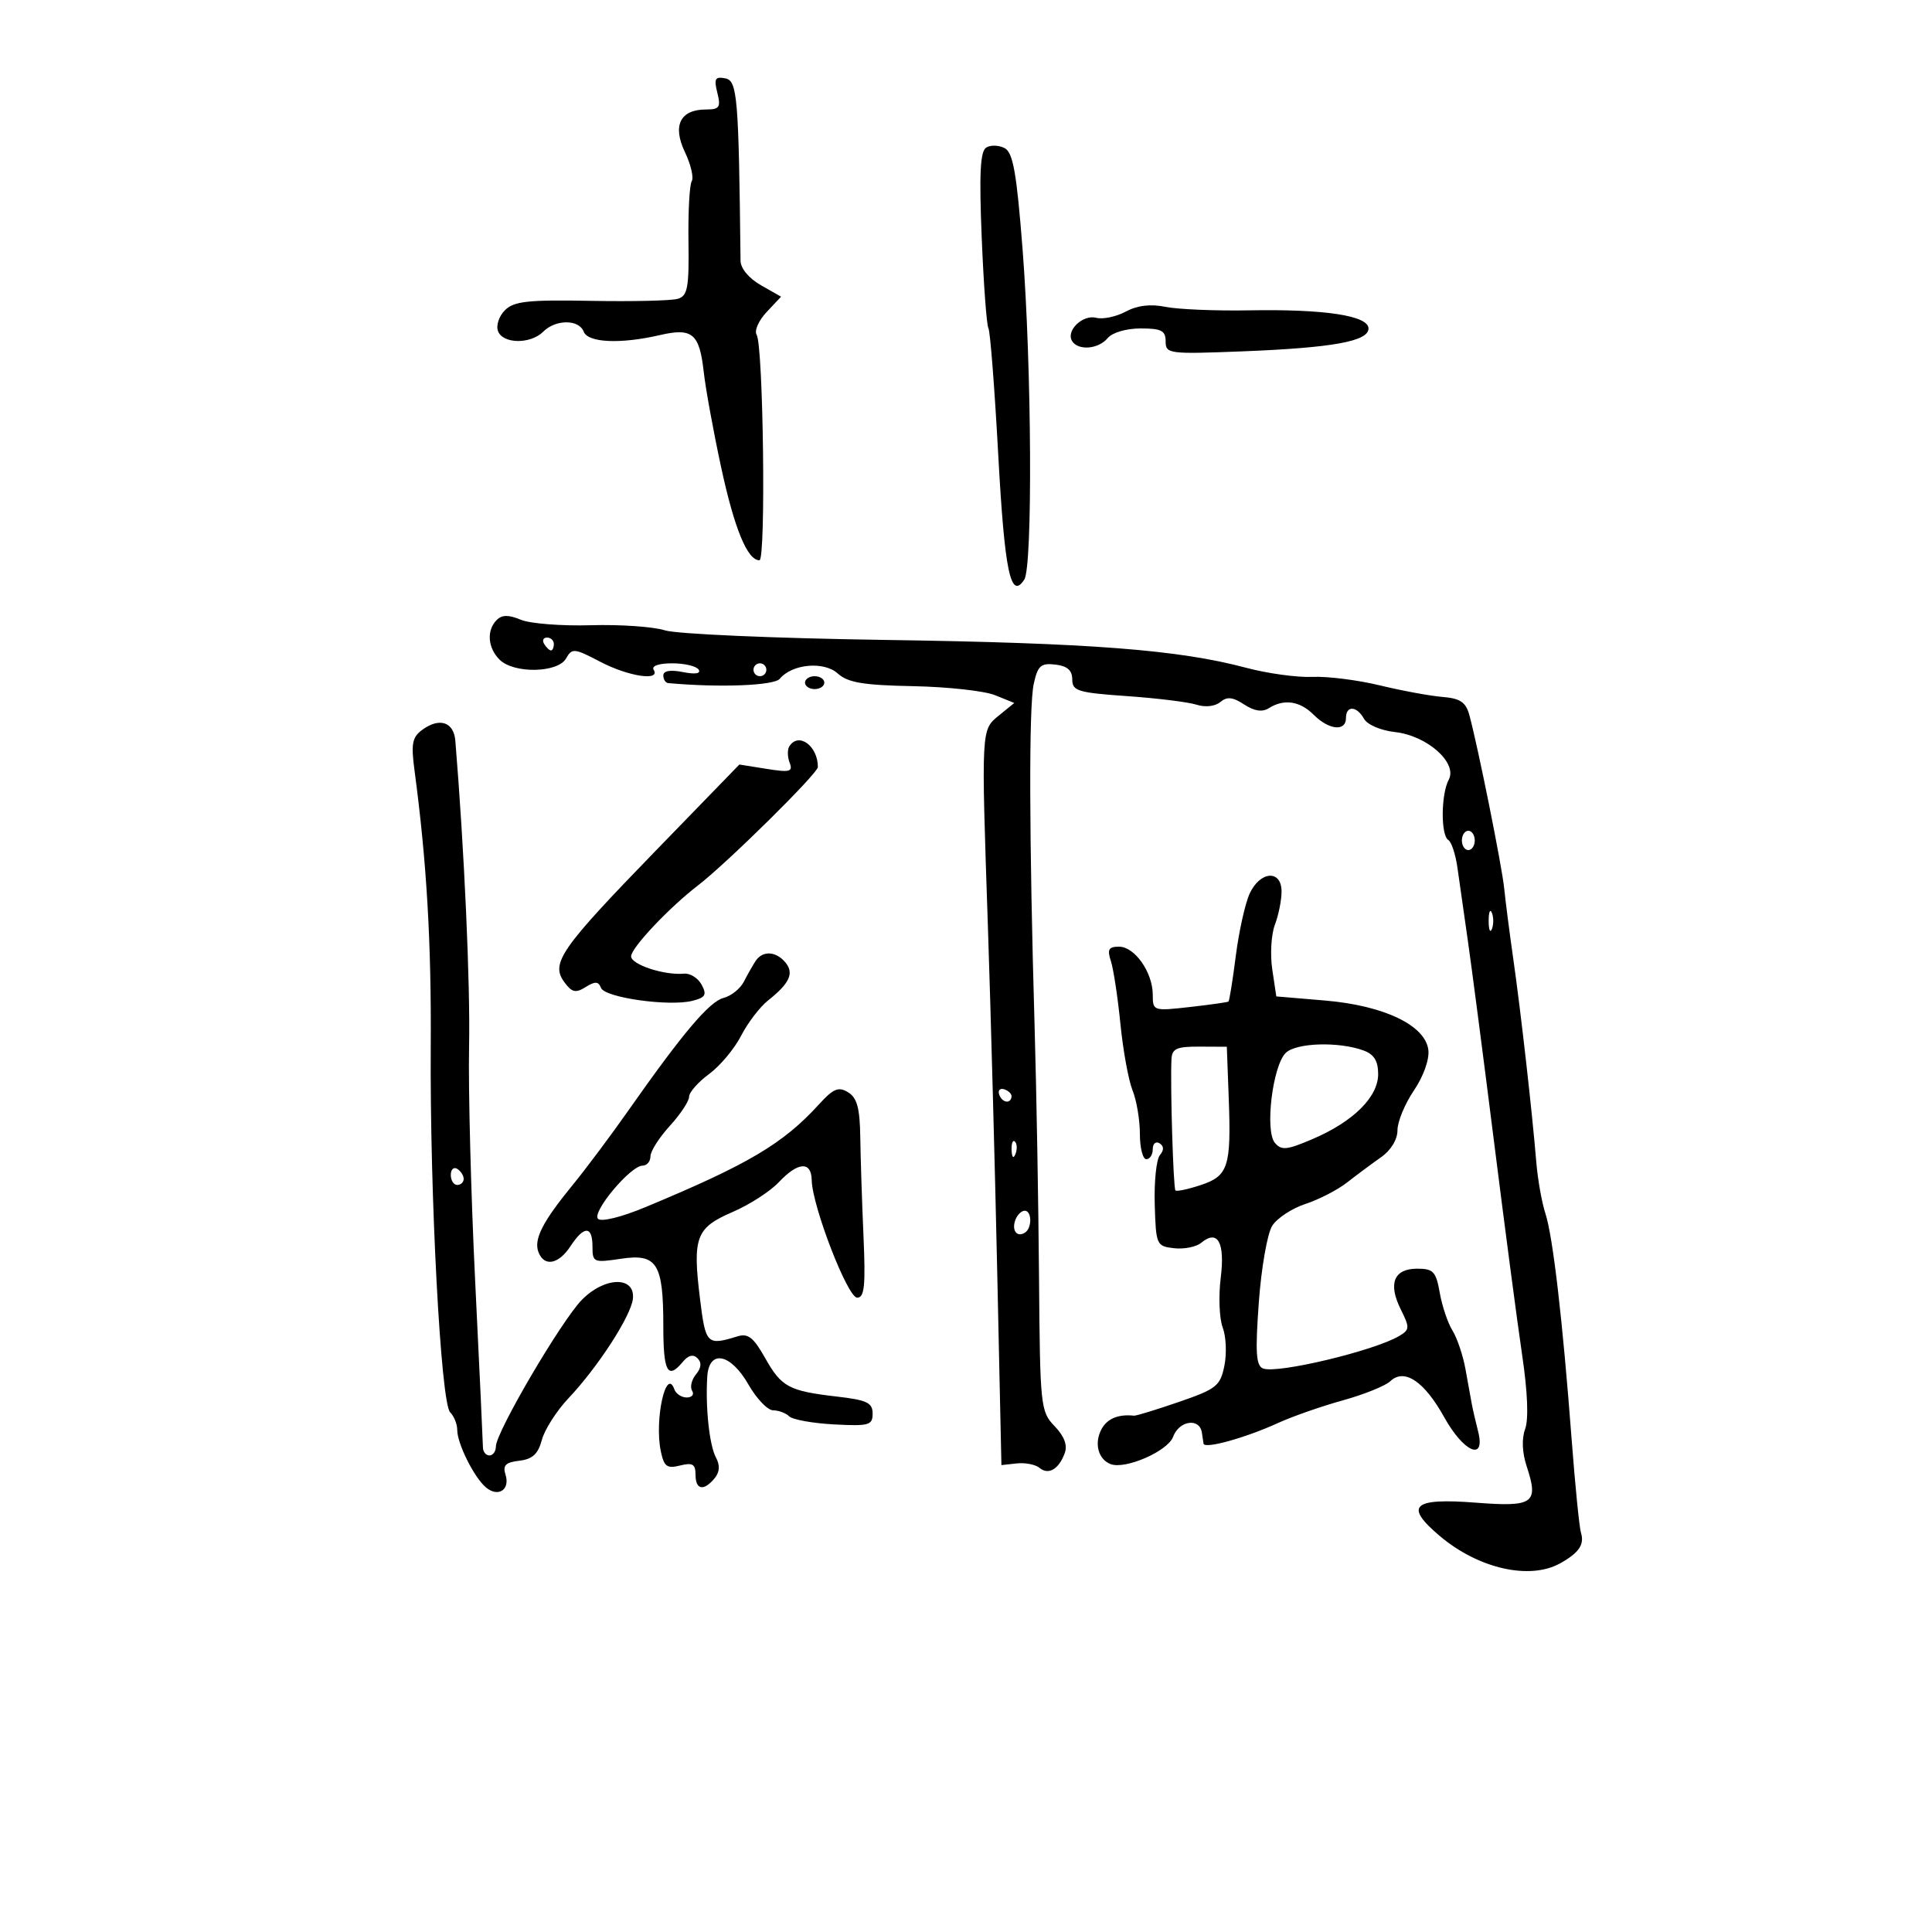 <svg xmlns="http://www.w3.org/2000/svg" width="300" height="300" viewBox="0 0 300 300" version="1.1">
	<path d="M 111.386 14.401 C 111.952 16.658, 111.723 17, 109.641 17 C 105.617 17, 104.383 19.484, 106.354 23.617 C 107.278 25.553, 107.753 27.591, 107.411 28.144 C 107.068 28.698, 106.841 32.911, 106.906 37.505 C 107.006 44.672, 106.773 45.934, 105.262 46.396 C 104.293 46.692, 98.230 46.837, 91.789 46.717 C 81.982 46.535, 79.805 46.772, 78.402 48.172 C 77.481 49.092, 76.999 50.555, 77.332 51.422 C 78.099 53.423, 82.387 53.470, 84.357 51.500 C 86.289 49.568, 89.897 49.568, 90.638 51.500 C 91.300 53.224, 96.347 53.451, 102.466 52.033 C 107.517 50.862, 108.608 51.780, 109.278 57.768 C 109.570 60.371, 110.778 67, 111.965 72.500 C 114.034 82.097, 116.050 87, 117.926 87 C 118.947 87, 118.531 53.668, 117.489 51.981 C 117.105 51.360, 117.801 49.776, 119.037 48.461 L 121.283 46.070 118.148 44.285 C 116.296 43.231, 115.004 41.681, 114.990 40.500 C 114.706 14.948, 114.503 12.528, 112.611 12.164 C 111.041 11.861, 110.840 12.228, 111.386 14.401 M 153.146 22.910 C 152.206 23.491, 152.033 26.943, 152.441 36.922 C 152.739 44.205, 153.207 50.526, 153.481 50.969 C 153.755 51.412, 154.441 60.248, 155.006 70.604 C 155.997 88.779, 156.931 93.255, 159.053 89.992 C 160.367 87.970, 160.205 56.955, 158.784 38.687 C 157.864 26.859, 157.306 23.699, 156.012 23.007 C 155.121 22.530, 153.831 22.486, 153.146 22.910 M 174.794 48.389 C 173.306 49.185, 171.249 49.616, 170.224 49.348 C 168.131 48.801, 165.480 51.350, 166.473 52.956 C 167.419 54.488, 170.566 54.228, 172 52.500 C 172.715 51.639, 174.896 51, 177.122 51 C 180.340 51, 181 51.342, 181 53.011 C 181 54.937, 181.495 55.002, 192.750 54.565 C 206.895 54.015, 212.500 53.006, 212.500 51.011 C 212.500 49.014, 205.711 47.979, 194 48.190 C 188.775 48.284, 182.925 48.041, 181 47.651 C 178.653 47.175, 176.609 47.418, 174.794 48.389 M 77.127 96.273 C 75.533 97.867, 75.730 100.587, 77.571 102.429 C 79.769 104.626, 86.612 104.508, 87.895 102.250 C 88.827 100.609, 89.158 100.641, 93.195 102.753 C 97.591 105.053, 102.617 105.808, 101.500 104 C 101.133 103.406, 102.303 103, 104.382 103 C 106.307 103, 108.156 103.443, 108.491 103.985 C 108.868 104.596, 107.941 104.738, 106.050 104.360 C 104.096 103.969, 103 104.154, 103 104.875 C 103 105.494, 103.338 106.031, 103.750 106.069 C 111.676 106.795, 120.197 106.468, 121.080 105.404 C 123.005 103.084, 127.941 102.636, 130.095 104.586 C 131.653 105.996, 134.053 106.399, 141.778 106.548 C 147.125 106.651, 152.850 107.280, 154.500 107.945 L 157.500 109.155 155.151 111.068 C 152.331 113.364, 152.356 112.889, 153.405 144 C 153.840 156.925, 154.490 181, 154.848 197.500 L 155.500 227.500 157.883 227.238 C 159.194 227.094, 160.784 227.406, 161.417 227.931 C 162.808 229.086, 164.404 228.155, 165.330 225.649 C 165.788 224.411, 165.266 223.019, 163.757 221.451 C 161.574 219.181, 161.495 218.426, 161.338 198.302 C 161.249 186.861, 160.942 169.400, 160.655 159.500 C 159.801 129.996, 159.749 109.710, 160.519 106.195 C 161.140 103.360, 161.617 102.934, 163.872 103.195 C 165.732 103.411, 166.500 104.085, 166.500 105.500 C 166.500 107.297, 167.364 107.560, 175 108.092 C 179.675 108.418, 184.534 109.018, 185.798 109.425 C 187.152 109.861, 188.665 109.693, 189.481 109.016 C 190.539 108.137, 191.415 108.226, 193.193 109.391 C 194.766 110.422, 196.002 110.610, 197.010 109.973 C 199.375 108.477, 201.840 108.840, 204 111 C 206.360 113.360, 209 113.624, 209 111.500 C 209 109.513, 210.669 109.585, 211.808 111.622 C 212.319 112.534, 214.419 113.432, 216.607 113.673 C 221.601 114.224, 226.365 118.449, 224.957 121.080 C 223.749 123.337, 223.707 129.701, 224.894 130.435 C 225.386 130.739, 226.024 132.678, 226.311 134.744 C 226.598 136.810, 227.321 141.875, 227.917 146 C 228.513 150.125, 230.358 164.300, 232.018 177.500 C 233.677 190.700, 235.636 205.550, 236.371 210.500 C 237.208 216.129, 237.377 220.397, 236.824 221.894 C 236.270 223.394, 236.358 225.556, 237.061 227.685 C 238.960 233.439, 238.143 234.026, 229.186 233.335 C 219.310 232.573, 217.989 233.807, 223.609 238.542 C 229.605 243.593, 237.550 245.385, 242.264 242.750 C 245.190 241.114, 246.058 239.837, 245.491 238 C 245.236 237.175, 244.585 230.650, 244.043 223.500 C 242.636 204.915, 241.133 191.977, 239.967 188.421 C 239.412 186.727, 238.775 183.127, 238.552 180.421 C 237.907 172.599, 236.159 157.159, 234.995 149 C 234.406 144.875, 233.768 139.925, 233.577 138 C 233.233 134.533, 229.470 115.814, 228.150 111 C 227.609 109.028, 226.729 108.440, 223.982 108.218 C 222.067 108.063, 217.697 107.257, 214.271 106.427 C 210.845 105.596, 206.120 105.002, 203.771 105.106 C 201.422 105.210, 196.800 104.574, 193.500 103.693 C 183.008 100.892, 169.329 99.836, 137.500 99.369 C 120.290 99.117, 105.053 98.454, 103.248 97.879 C 101.460 97.310, 96.285 96.952, 91.748 97.085 C 87.212 97.218, 82.320 96.836, 80.877 96.236 C 78.962 95.440, 77.950 95.450, 77.127 96.273 M 84.500 100 C 84.840 100.550, 85.316 101, 85.559 101 C 85.802 101, 86 100.550, 86 100 C 86 99.450, 85.523 99, 84.941 99 C 84.359 99, 84.160 99.450, 84.500 100 M 117 104 C 117 104.550, 117.450 105, 118 105 C 118.550 105, 119 104.550, 119 104 C 119 103.450, 118.550 103, 118 103 C 117.450 103, 117 103.450, 117 104 M 125 106 C 125 106.550, 125.675 107, 126.500 107 C 127.325 107, 128 106.550, 128 106 C 128 105.450, 127.325 105, 126.500 105 C 125.675 105, 125 105.450, 125 106 M 65.583 113.316 C 64.007 114.468, 63.811 115.479, 64.361 119.594 C 66.252 133.734, 66.990 146.277, 66.885 162.500 C 66.736 185.587, 68.447 217.847, 69.897 219.297 C 70.504 219.904, 71 221.141, 71 222.046 C 71 224.186, 73.642 229.458, 75.477 230.981 C 77.370 232.552, 79.236 231.319, 78.496 228.987 C 78.037 227.541, 78.501 227.072, 80.639 226.821 C 82.687 226.580, 83.561 225.772, 84.141 223.586 C 84.567 221.983, 86.439 219.058, 88.303 217.086 C 92.868 212.254, 98.006 204.308, 98.278 201.658 C 98.640 198.139, 93.918 198.228, 90.381 201.807 C 87.196 205.030, 77 222.403, 77 224.606 C 77 225.373, 76.550 226, 76 226 C 75.450 226, 74.996 225.438, 74.991 224.750 C 74.985 224.063, 74.444 212.475, 73.787 199 C 73.130 185.525, 72.703 169.100, 72.838 162.500 C 73.036 152.842, 72.098 131.960, 70.704 115.013 C 70.465 112.105, 68.245 111.369, 65.583 113.316 M 122.556 115.910 C 122.247 116.410, 122.273 117.549, 122.616 118.441 C 123.151 119.837, 122.654 119.968, 119.024 119.388 L 114.810 118.714 101.810 132.107 C 87.034 147.329, 85.477 149.565, 87.619 152.493 C 88.800 154.109, 89.379 154.244, 90.936 153.272 C 92.415 152.348, 92.930 152.376, 93.323 153.399 C 93.903 154.911, 103.865 156.323, 107.508 155.409 C 109.545 154.897, 109.790 154.475, 108.953 152.913 C 108.400 151.879, 107.172 151.104, 106.224 151.191 C 103.150 151.472, 98 149.784, 98 148.496 C 98 147.186, 103.885 140.945, 108.368 137.500 C 112.877 134.035, 127 120.093, 127 119.107 C 127 115.793, 123.974 113.616, 122.556 115.910 M 227 130.500 C 227 131.325, 227.450 132, 228 132 C 228.550 132, 229 131.325, 229 130.500 C 229 129.675, 228.550 129, 228 129 C 227.450 129, 227 129.675, 227 130.500 M 194.050 138.750 C 193.352 140.262, 192.383 144.609, 191.897 148.409 C 191.412 152.209, 190.899 155.409, 190.757 155.520 C 190.616 155.631, 187.912 156.014, 184.750 156.370 C 179.087 157.008, 179 156.979, 179 154.474 C 179 150.998, 176.201 147, 173.768 147 C 172.142 147, 171.904 147.422, 172.500 149.250 C 172.903 150.488, 173.569 154.875, 173.979 159 C 174.390 163.125, 175.237 167.767, 175.863 169.315 C 176.488 170.863, 177 173.901, 177 176.065 C 177 178.229, 177.450 180, 178 180 C 178.550 180, 179 179.298, 179 178.441 C 179 177.584, 179.472 177.174, 180.049 177.530 C 180.746 177.961, 180.765 178.578, 180.106 179.373 C 179.560 180.030, 179.201 183.477, 179.307 187.034 C 179.495 193.325, 179.576 193.509, 182.310 193.822 C 183.856 193.999, 185.749 193.623, 186.517 192.986 C 189.090 190.850, 190.241 192.914, 189.552 198.429 C 189.196 201.283, 189.335 204.750, 189.861 206.135 C 190.388 207.520, 190.505 210.193, 190.122 212.076 C 189.483 215.214, 188.893 215.683, 183.049 217.695 C 179.542 218.903, 176.409 219.862, 176.086 219.827 C 173.652 219.562, 171.919 220.283, 171.039 221.928 C 169.870 224.112, 170.522 226.603, 172.458 227.346 C 174.734 228.219, 181.330 225.340, 182.153 223.115 C 183.102 220.550, 186.313 220.109, 186.635 222.500 C 186.709 223.050, 186.821 223.801, 186.885 224.169 C 187.035 225.041, 193.412 223.269, 198.500 220.942 C 200.700 219.937, 205.200 218.365, 208.500 217.451 C 211.800 216.537, 215.122 215.198, 215.882 214.476 C 218.057 212.412, 221.148 214.473, 224.250 220.053 C 227.310 225.559, 230.723 226.983, 229.515 222.250 C 229.128 220.738, 228.689 218.825, 228.538 218 C 228.387 217.175, 227.947 214.747, 227.559 212.604 C 227.172 210.461, 226.263 207.761, 225.540 206.604 C 224.816 205.447, 223.929 202.813, 223.567 200.750 C 222.988 197.449, 222.569 197, 220.062 197 C 216.440 197, 215.508 199.307, 217.508 203.316 C 218.924 206.155, 218.905 206.478, 217.272 207.448 C 213.392 209.752, 198.351 213.348, 196.142 212.501 C 195.034 212.076, 194.902 210.066, 195.468 202.236 C 195.855 196.878, 196.792 191.528, 197.551 190.339 C 198.309 189.151, 200.633 187.623, 202.715 186.944 C 204.797 186.266, 207.709 184.763, 209.188 183.605 C 210.666 182.447, 213.028 180.691, 214.438 179.703 C 215.981 178.621, 217 176.949, 217 175.498 C 217 174.173, 218.146 171.400, 219.546 169.337 C 221.024 167.159, 221.968 164.523, 221.796 163.055 C 221.346 159.214, 214.920 156.137, 205.726 155.360 L 198.185 154.722 197.556 150.523 C 197.209 148.214, 197.393 145.097, 197.963 143.597 C 198.533 142.097, 199 139.774, 199 138.435 C 199 135.013, 195.680 135.224, 194.050 138.750 M 231.158 143 C 231.158 144.375, 231.385 144.938, 231.662 144.250 C 231.940 143.563, 231.940 142.438, 231.662 141.750 C 231.385 141.063, 231.158 141.625, 231.158 143 M 117.309 149.250 C 116.864 149.938, 116.047 151.381, 115.492 152.457 C 114.938 153.533, 113.525 154.658, 112.354 154.957 C 110.152 155.518, 106.011 160.419, 97.529 172.500 C 94.826 176.350, 90.955 181.525, 88.927 184 C 84.246 189.712, 82.851 192.448, 83.611 194.428 C 84.503 196.753, 86.732 196.338, 88.592 193.500 C 90.693 190.293, 92 190.317, 92 193.561 C 92 196.023, 92.172 196.097, 96.411 195.461 C 102.029 194.619, 103 196.162, 103 205.934 C 103 213.052, 103.682 214.293, 106.035 211.458 C 106.889 210.429, 107.649 210.249, 108.315 210.915 C 108.982 211.582, 108.901 212.415, 108.072 213.414 C 107.387 214.238, 107.118 215.382, 107.473 215.956 C 107.828 216.530, 107.454 217, 106.642 217 C 105.831 217, 104.966 216.438, 104.720 215.750 C 103.432 212.142, 101.596 220.469, 102.607 225.334 C 103.106 227.735, 103.563 228.076, 105.598 227.565 C 107.540 227.077, 108 227.349, 108 228.981 C 108 231.345, 109.262 231.594, 110.947 229.564 C 111.763 228.581, 111.831 227.553, 111.164 226.306 C 110.152 224.415, 109.522 218.510, 109.825 213.750 C 110.096 209.488, 113.448 210.139, 116.220 214.992 C 117.474 217.188, 119.197 218.988, 120.050 218.992 C 120.902 218.997, 122.027 219.419, 122.550 219.931 C 123.072 220.442, 126.200 221.005, 129.500 221.181 C 134.940 221.470, 135.500 221.313, 135.500 219.500 C 135.500 217.819, 134.621 217.398, 130 216.864 C 122.477 215.995, 121.345 215.386, 118.787 210.835 C 117.017 207.685, 116.151 207.007, 114.532 207.504 C 109.763 208.968, 109.568 208.771, 108.690 201.626 C 107.521 192.114, 108.074 190.645, 113.738 188.208 C 116.359 187.081, 119.593 184.998, 120.926 183.579 C 123.911 180.402, 125.986 180.268, 126.043 183.250 C 126.120 187.285, 131.615 201.500, 133.098 201.500 C 134.232 201.500, 134.420 199.681, 134.084 192 C 133.855 186.775, 133.630 179.849, 133.584 176.609 C 133.519 172.063, 133.087 170.464, 131.693 169.609 C 130.200 168.693, 129.411 169.022, 127.154 171.500 C 121.592 177.609, 116.149 180.827, 100.118 187.486 C 96.461 189.005, 93.362 189.762, 92.860 189.260 C 91.846 188.246, 97.914 181, 99.775 181 C 100.449 181, 101 180.353, 101 179.562 C 101 178.771, 102.350 176.645, 104 174.839 C 105.650 173.032, 107 170.993, 107 170.307 C 107 169.621, 108.395 168.034, 110.100 166.780 C 111.805 165.526, 114.042 162.855, 115.072 160.845 C 116.102 158.834, 117.990 156.359, 119.269 155.345 C 122.620 152.686, 123.340 151.114, 121.964 149.456 C 120.481 147.669, 118.392 147.577, 117.309 149.250 M 181.904 164.500 C 181.705 168.577, 182.189 184.512, 182.521 184.850 C 182.711 185.042, 184.471 184.670, 186.433 184.022 C 190.733 182.603, 191.193 181.180, 190.797 170.517 L 190.500 162.540 186.251 162.520 C 182.693 162.503, 181.985 162.826, 181.904 164.500 M 199.634 163.509 C 197.607 165.536, 196.396 175.568, 197.952 177.443 C 198.970 178.669, 199.796 178.589, 203.819 176.871 C 210.132 174.174, 214 170.344, 214 166.788 C 214 164.757, 213.361 163.716, 211.750 163.124 C 207.875 161.700, 201.232 161.911, 199.634 163.509 M 155.150 169.950 C 155.580 171.239, 156.951 171.471, 157.075 170.275 C 157.116 169.876, 156.610 169.370, 155.950 169.150 C 155.290 168.930, 154.930 169.290, 155.150 169.950 M 157.079 178.583 C 157.127 179.748, 157.364 179.985, 157.683 179.188 C 157.972 178.466, 157.936 177.603, 157.604 177.271 C 157.272 176.939, 157.036 177.529, 157.079 178.583 M 70 182.441 C 70 183.298, 70.450 184, 71 184 C 71.550 184, 72 183.577, 72 183.059 C 72 182.541, 71.550 181.840, 71 181.500 C 70.450 181.160, 70 181.584, 70 182.441 M 157.676 189.402 C 157.051 191.031, 157.891 192.186, 159.139 191.414 C 160.275 190.712, 160.250 188, 159.107 188 C 158.616 188, 157.972 188.631, 157.676 189.402" stroke="none" fill="black" fill-rule="evenodd"/>
</svg>